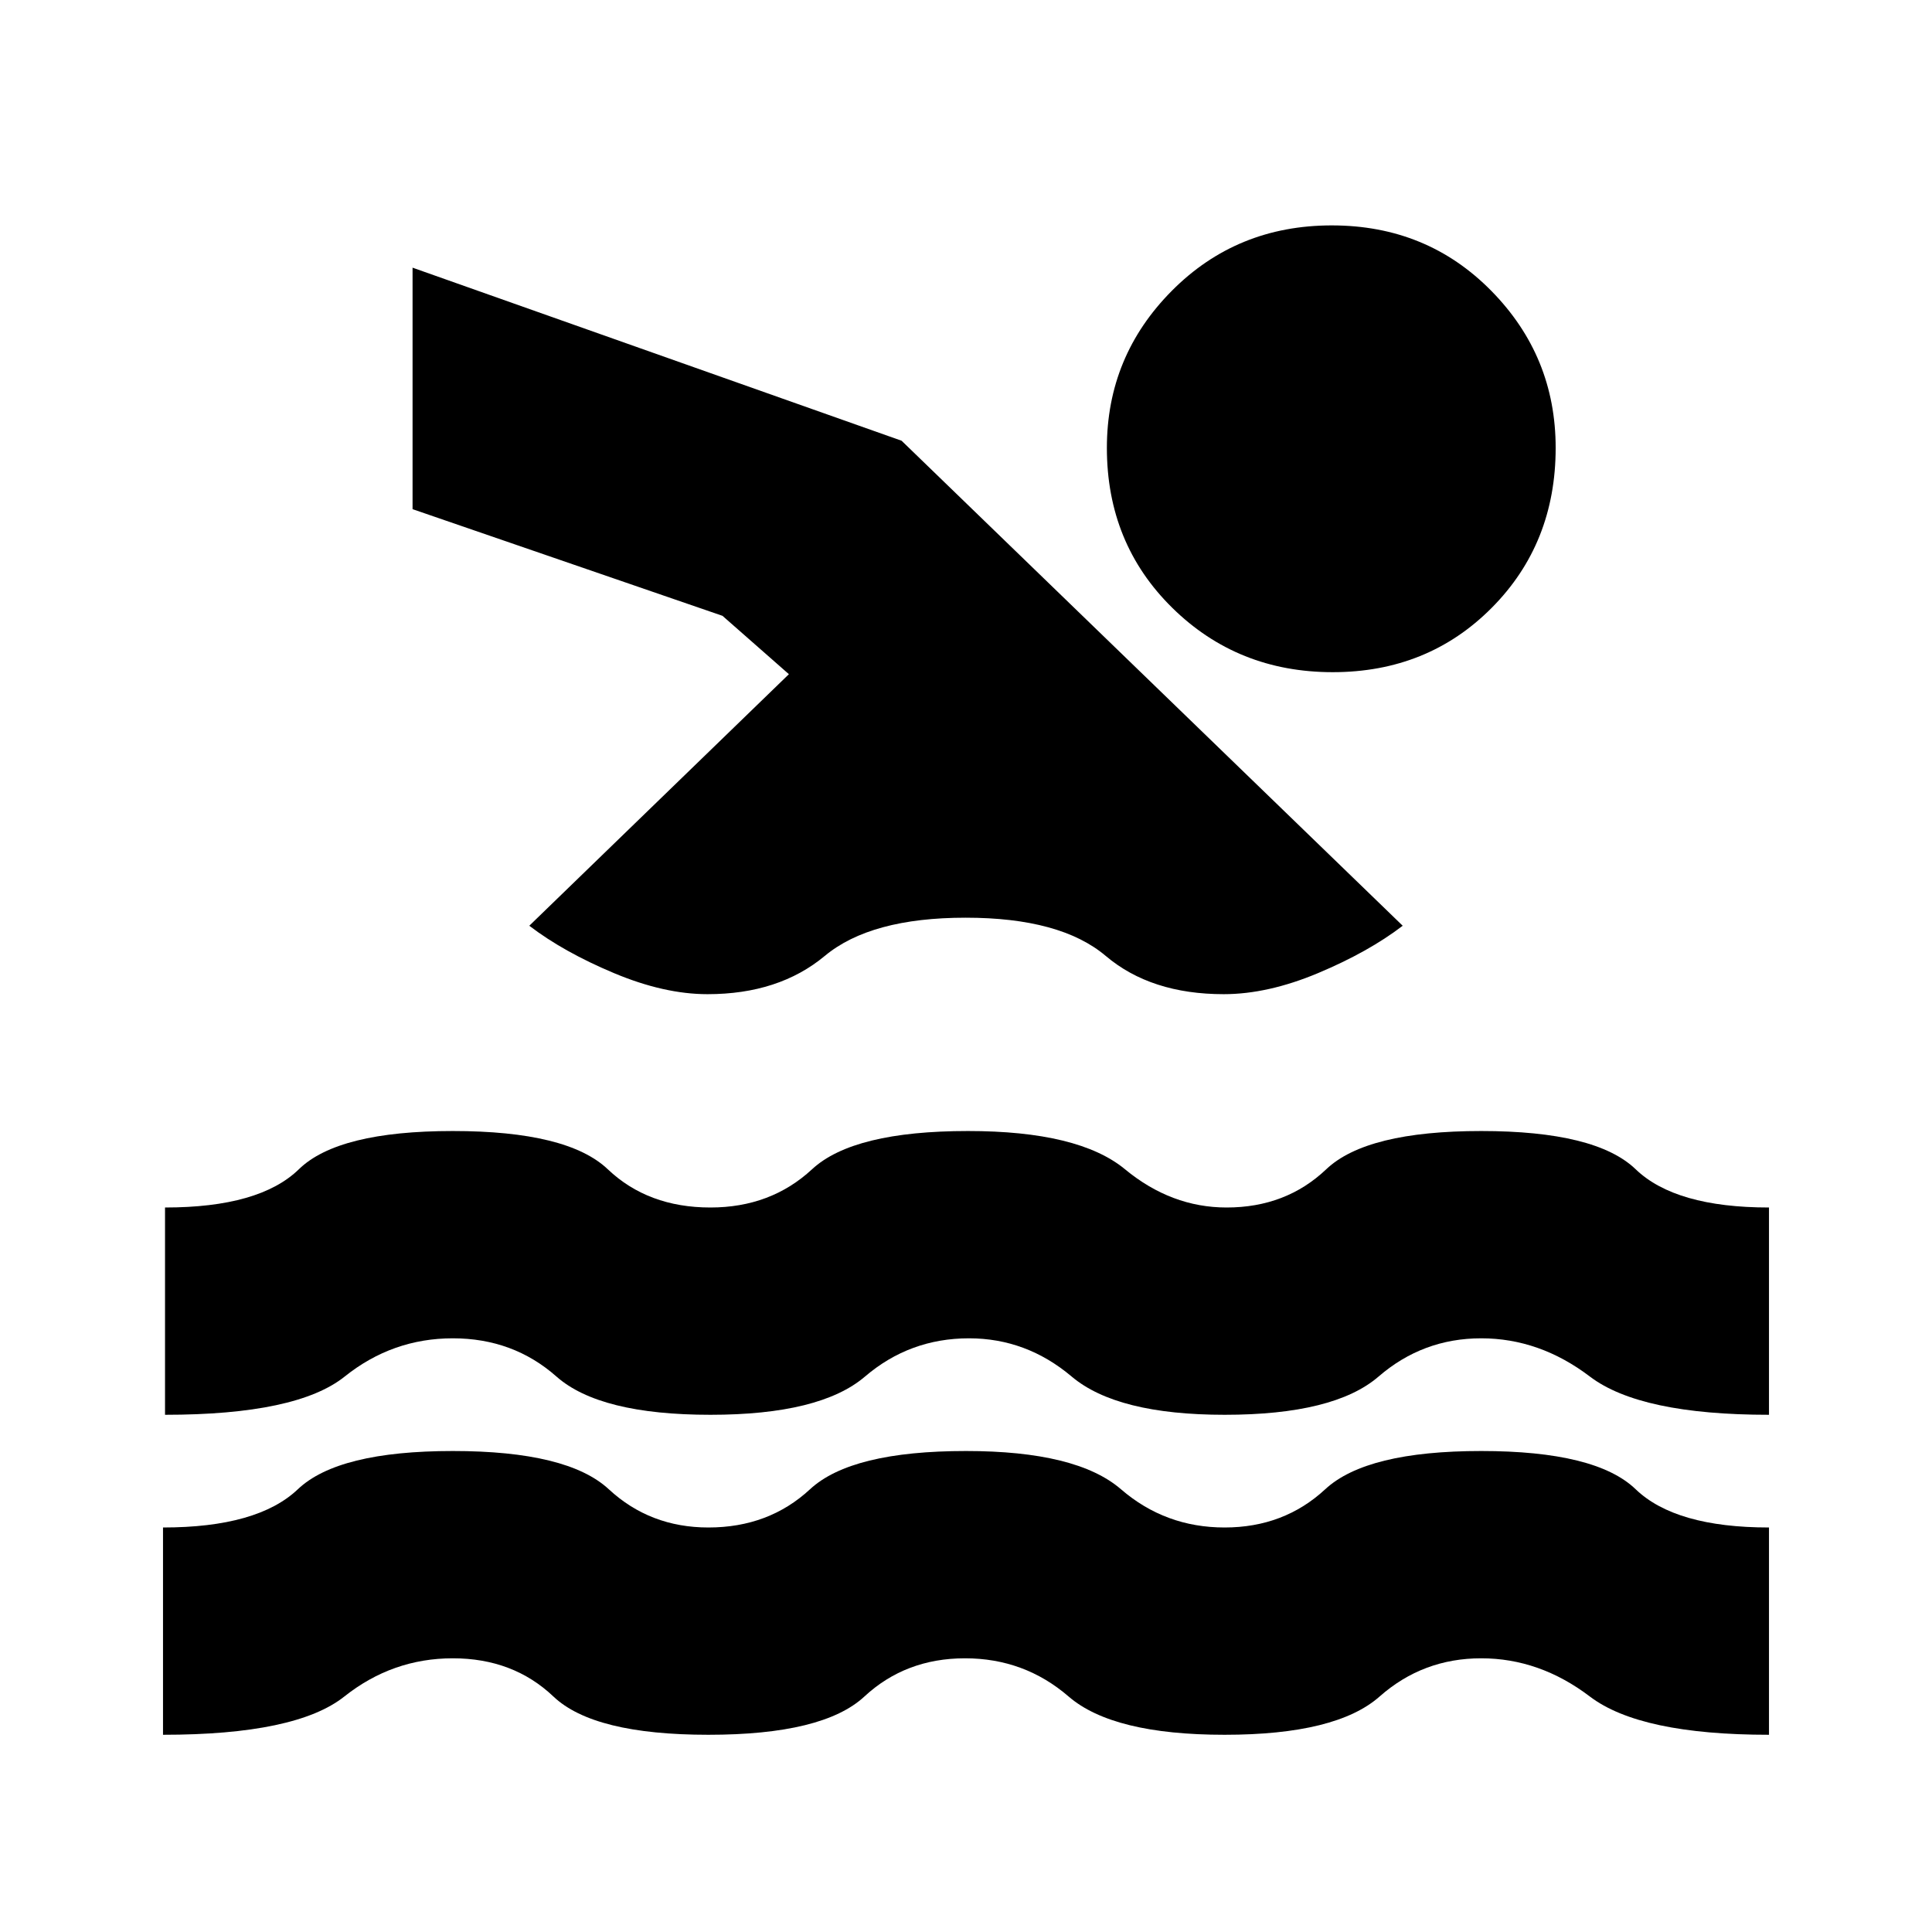 <svg xmlns="http://www.w3.org/2000/svg" height="20" viewBox="0 -960 960 960" width="20"><path d="M81-98v-103q47 0 67-19t77-19q57 0 77.5 19t49.5 19q30 0 50.5-19t77.5-19q55 0 77 19t51.5 19q29.5 0 50-19t77.5-19q57 0 76.75 19T879-201v103q-64 0-89-19t-54-19q-29 0-50.5 19t-77 19Q553-98 531-117t-51.5-19q-29.5 0-50 19T352-98q-57 0-77-19t-50-19q-30 0-53.922 19Q147.156-98 81-98Zm1-159v-103q47 0 66.5-19t76.5-19q57 0 77 19t51 19q30 0 50.5-19t77.5-19q55 0 78 19t50.5 19q29.5 0 49.5-19t77-19q57 0 76.75 19T879-360v103q-64 0-89-19t-54-19q-29 0-51 19t-76.457 19Q555-257 532.5-276q-22.5-19-51.018-19-29.435 0-51.673 19-22.238 19-76.809 19-55 0-76.5-19T225-295q-30 0-53.729 19T82-257Zm579.775-591Q709-848 741-815.5q32 32.5 32 78.046 0 47.511-31.775 79.482-31.774 31.972-79 31.972Q615-626 582.5-657.972 550-689.943 550-737.454 550-783 582.275-815.5q32.274-32.5 79.5-32.5ZM351.526-466Q330-466 305-476.5 280-487 263-500l129-125-33-29-154-53v-120l243 86 249 241q-17 13-42 23.5T608.061-466q-36.182 0-58.622-19-22.439-19-69.621-19-47.182 0-70 19-22.818 19-58.292 19Z"/></svg>